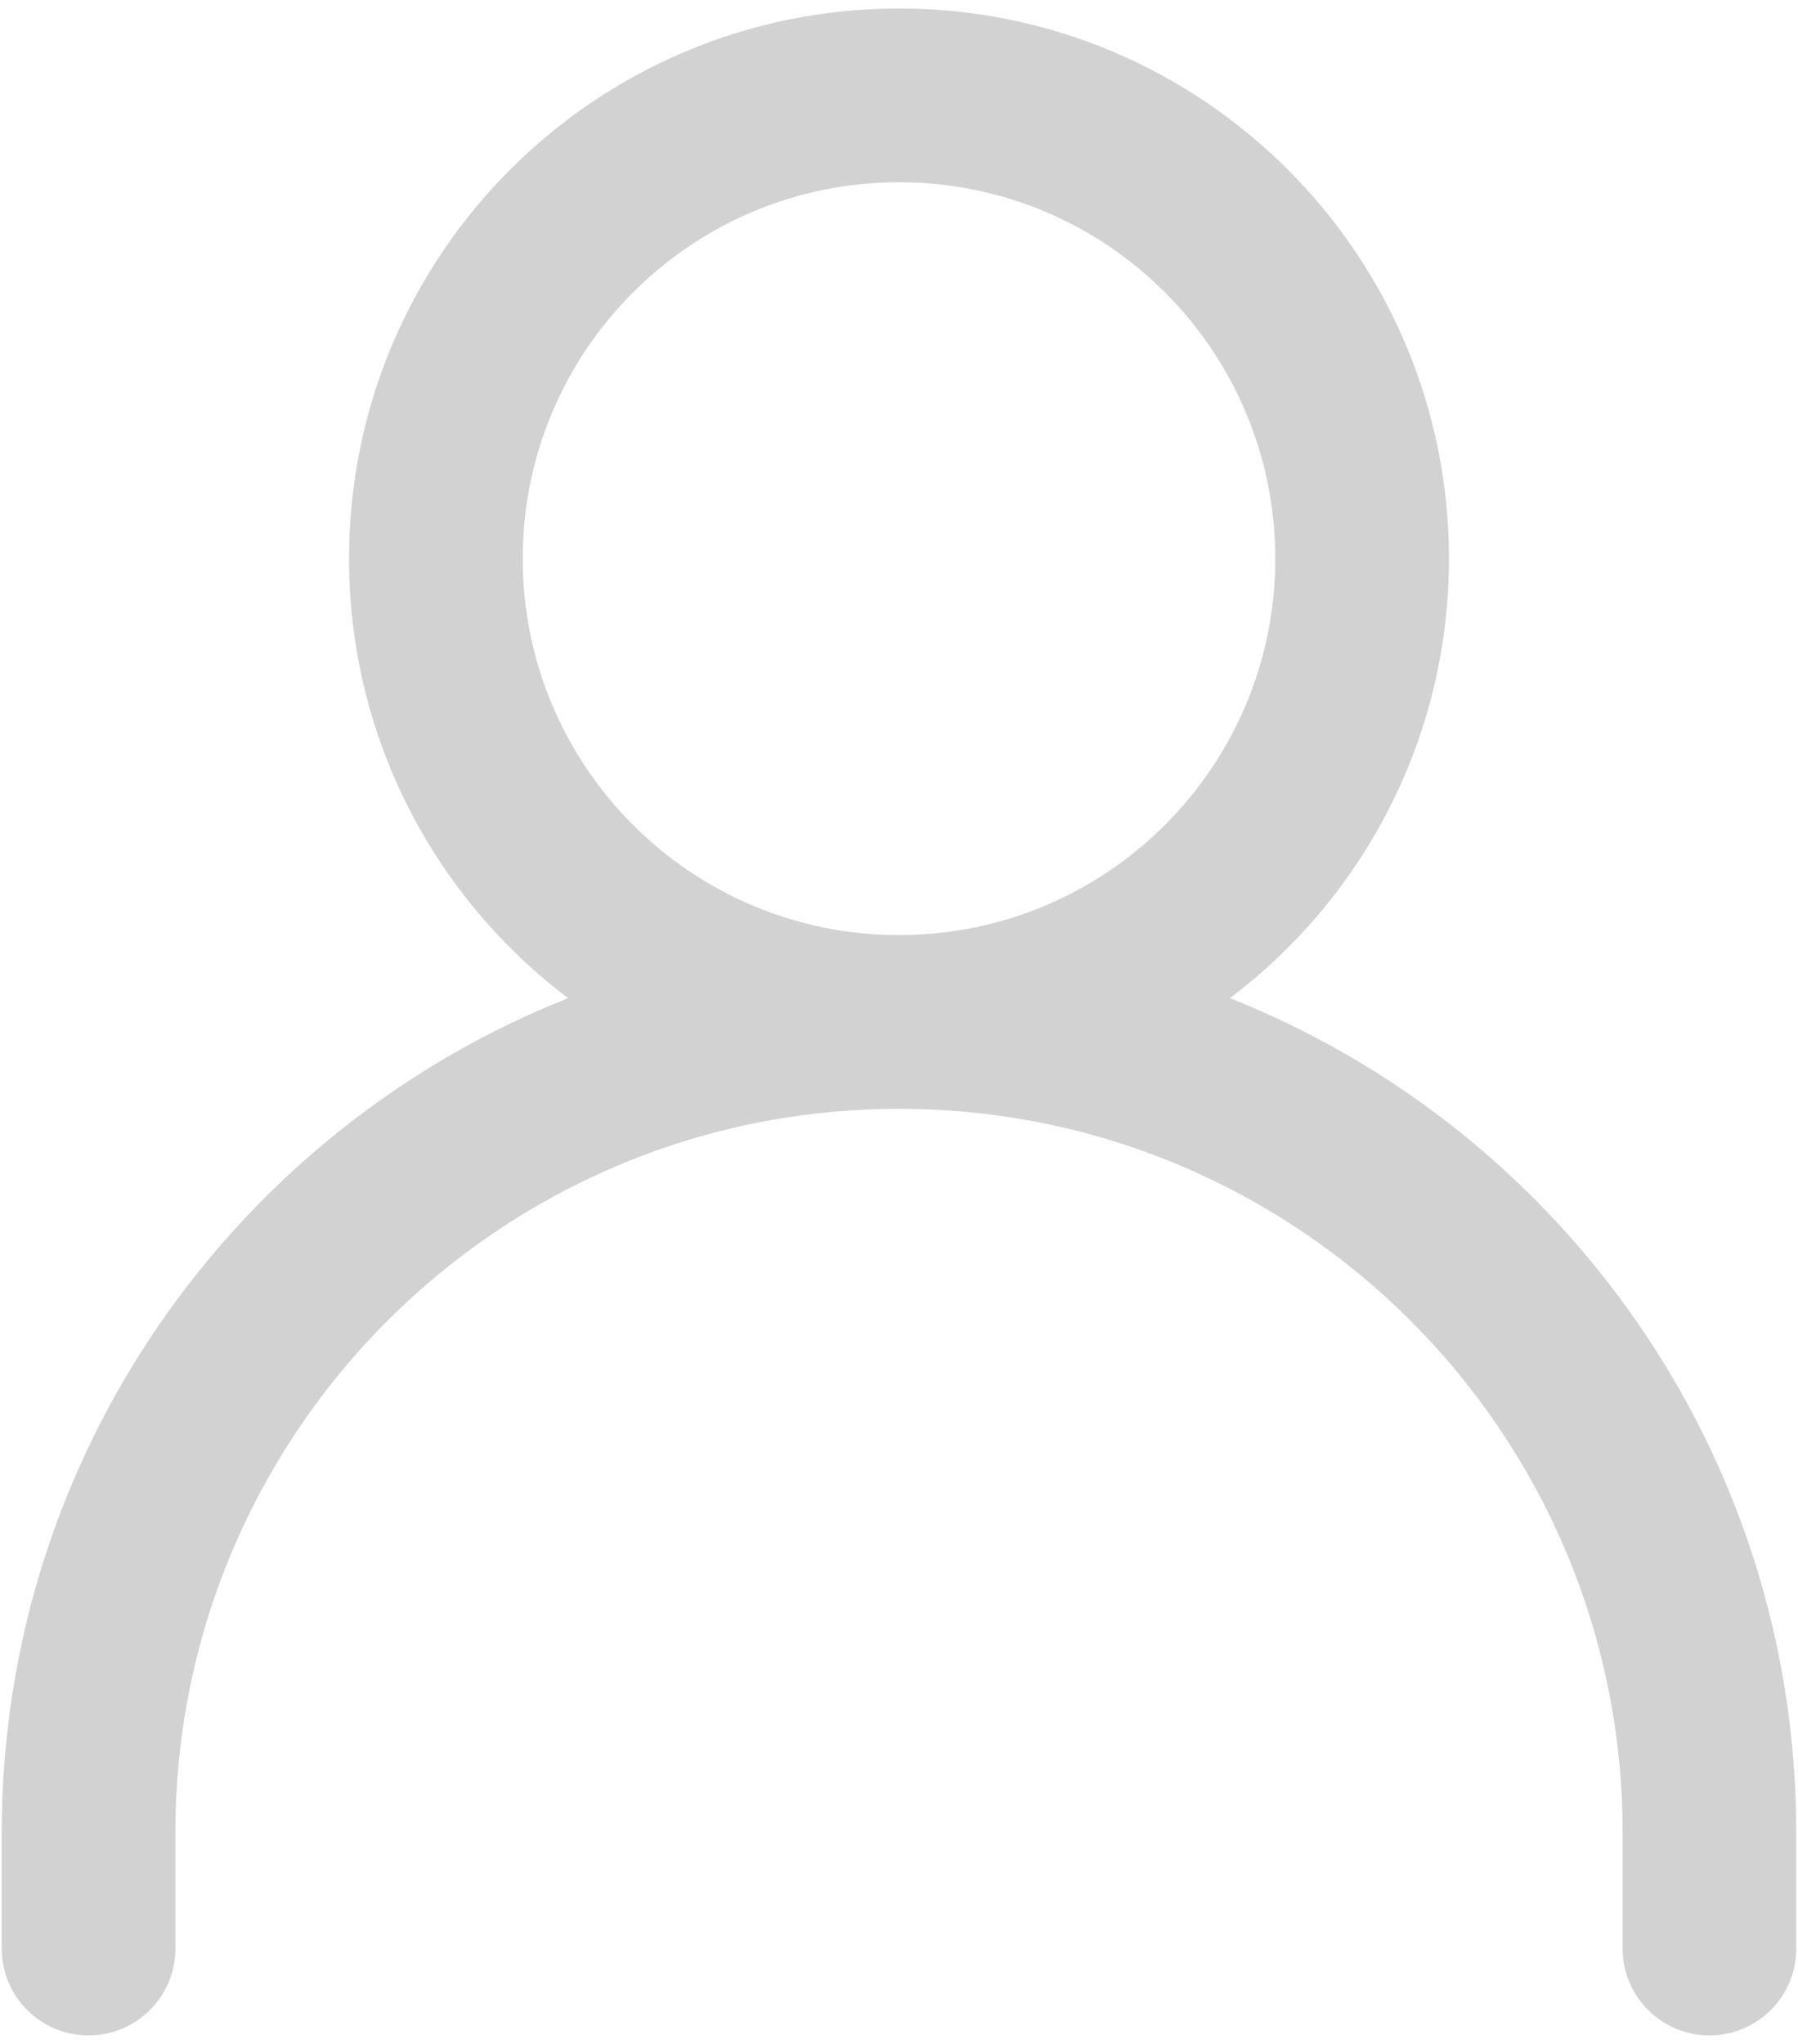 <svg width="44" height="50" viewBox="0 0 44 50" fill="none" xmlns="http://www.w3.org/2000/svg">
<path fill-rule="evenodd" clip-rule="evenodd" d="M12.792 13.667C12.792 8.581 16.914 4.458 22 4.458C27.086 4.458 31.208 8.581 31.208 13.667C31.208 18.752 27.086 22.875 22 22.875C16.914 22.875 12.792 18.752 12.792 13.667ZM22 0.208C14.567 0.208 8.542 6.234 8.542 13.667C8.542 18.059 10.646 21.96 13.902 24.417C5.782 27.64 0.042 35.566 0.042 44.833V47.667C0.042 48.84 0.993 49.792 2.167 49.792C3.34 49.792 4.292 48.84 4.292 47.667V44.833C4.292 35.053 12.22 27.125 22 27.125C31.78 27.125 39.708 35.053 39.708 44.833V47.667C39.708 48.84 40.66 49.792 41.833 49.792C43.007 49.792 43.958 48.84 43.958 47.667V44.833C43.958 35.566 38.218 27.64 30.099 24.417C33.354 21.96 35.458 18.059 35.458 13.667C35.458 6.234 29.433 0.208 22 0.208Z" fill="#D2D2D2"/>
</svg>
